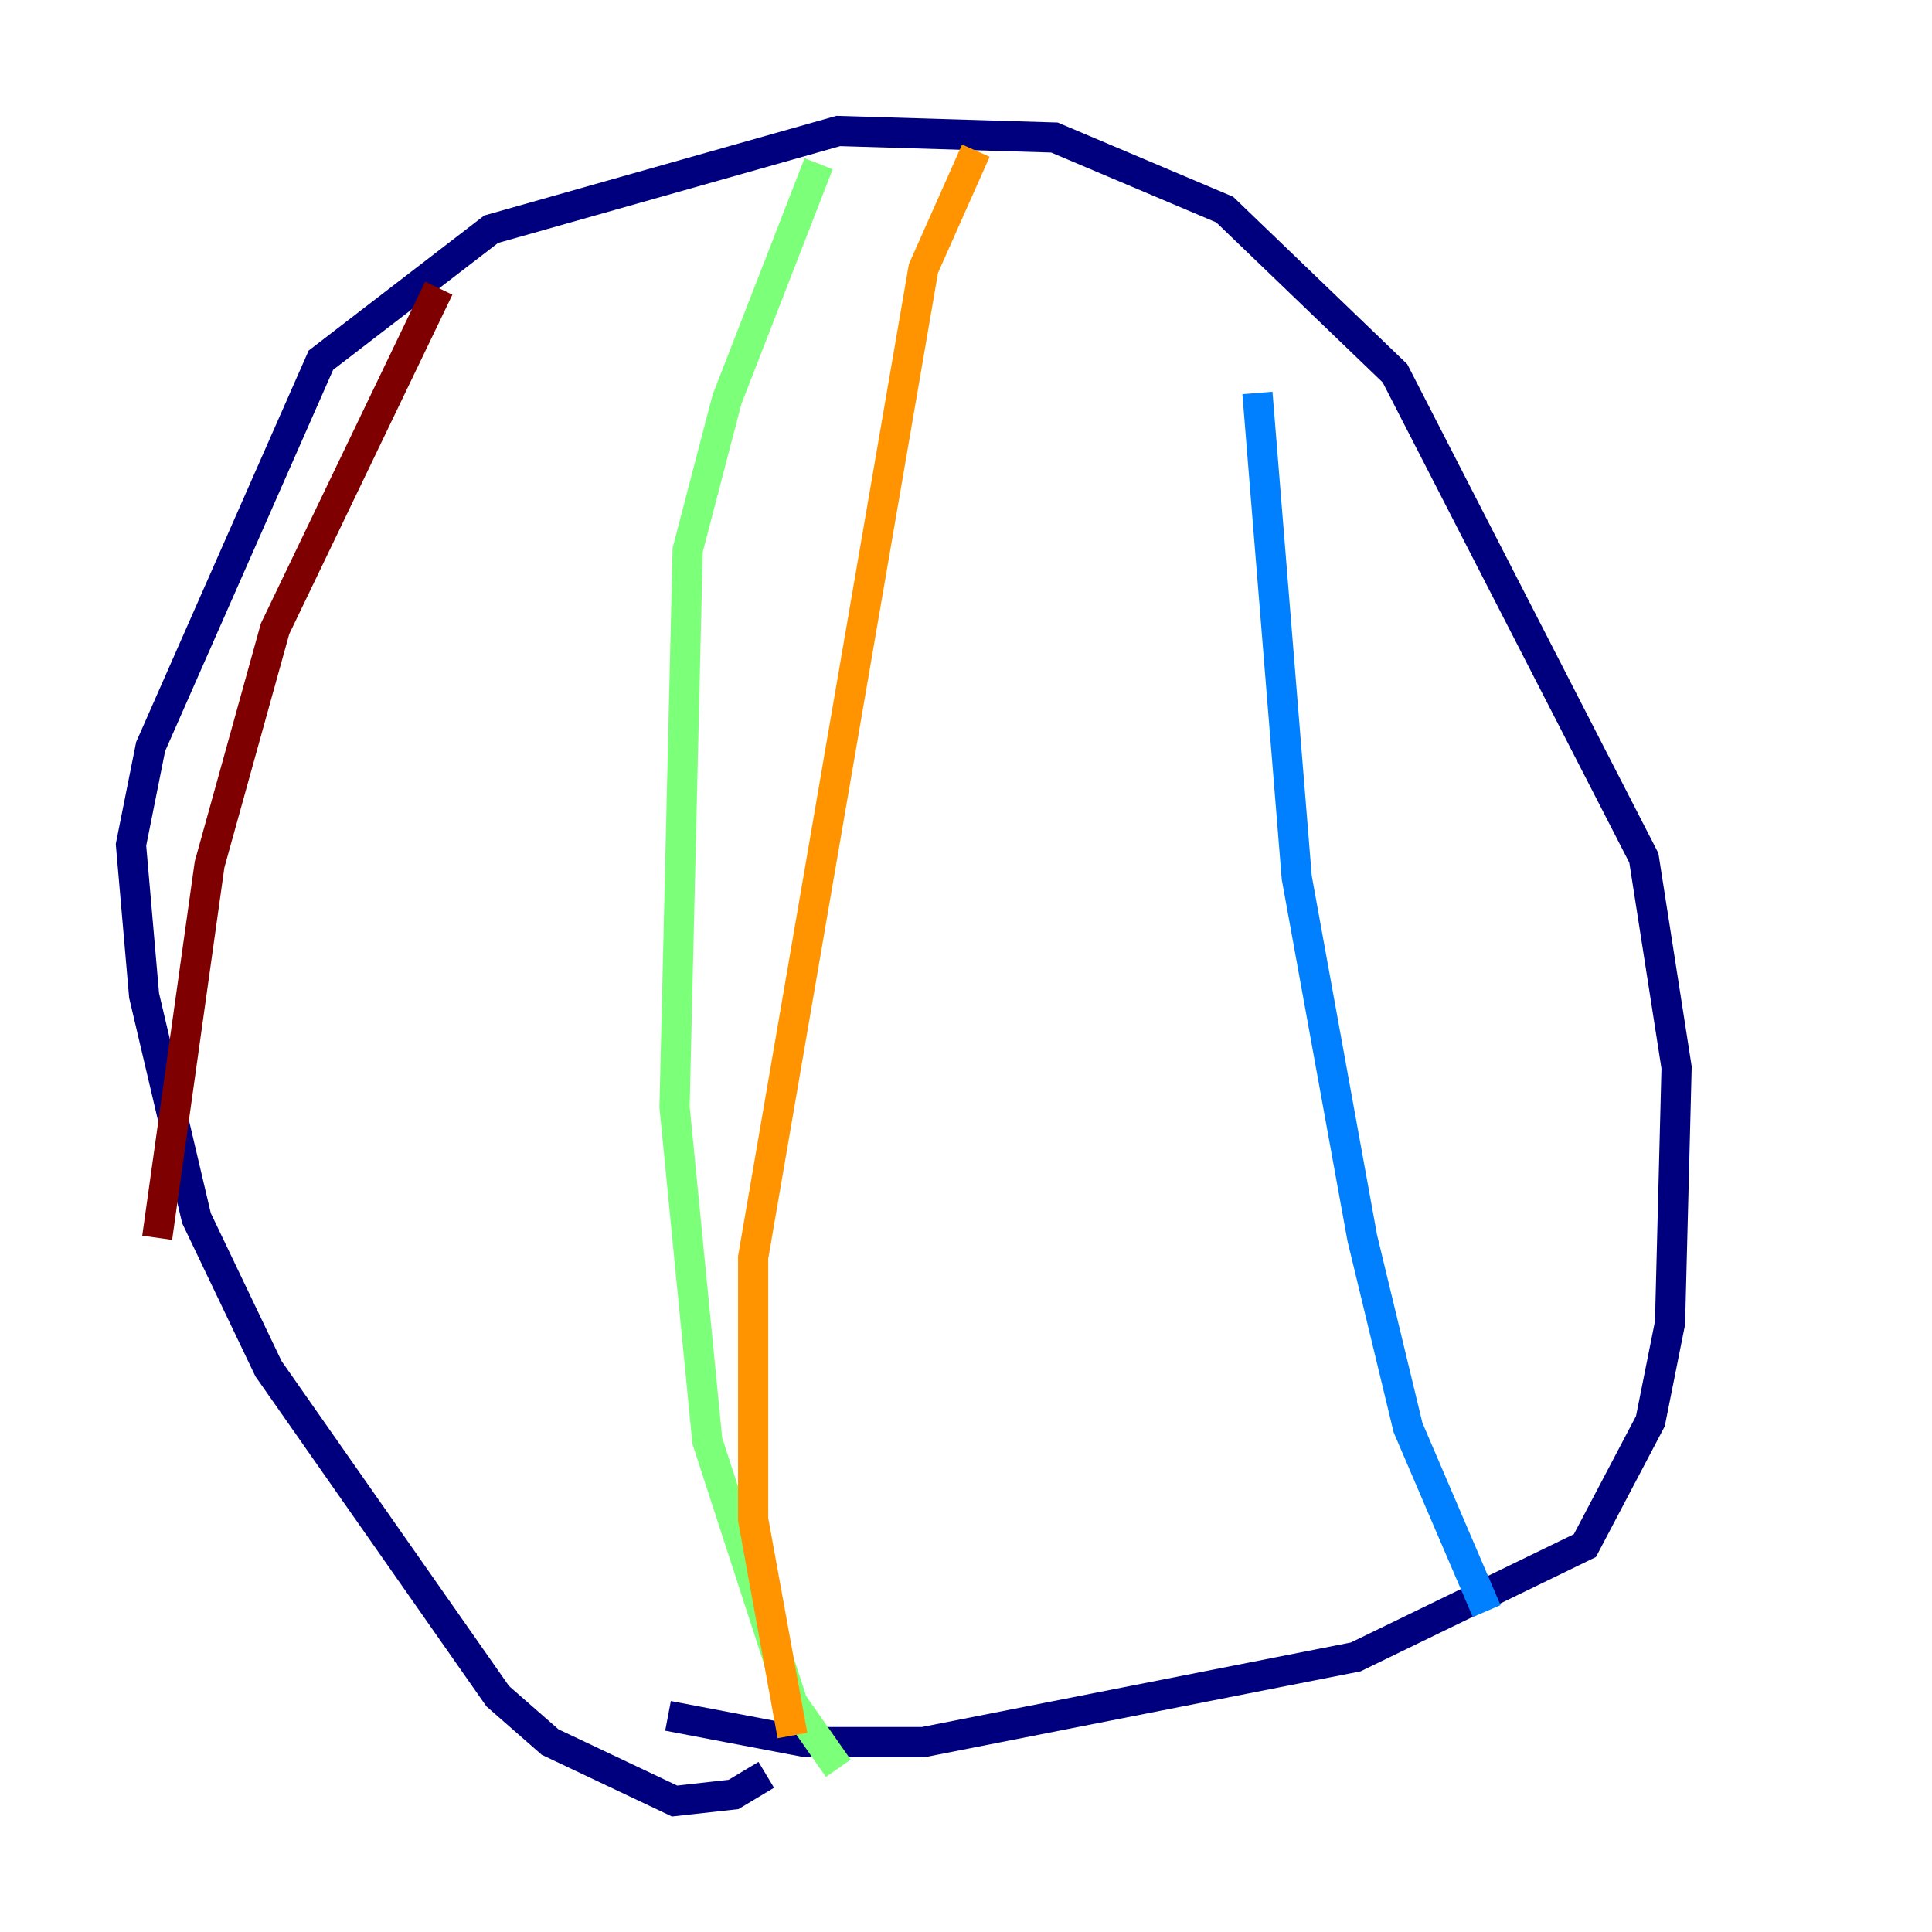 <?xml version="1.0" encoding="utf-8" ?>
<svg baseProfile="tiny" height="128" version="1.2" viewBox="0,0,128,128" width="128" xmlns="http://www.w3.org/2000/svg" xmlns:ev="http://www.w3.org/2001/xml-events" xmlns:xlink="http://www.w3.org/1999/xlink"><defs /><polyline fill="none" points="44.258,113.681 53.37,115.417 61.18,115.417 89.817,109.776 105.003,102.4 109.342,94.156 110.644,87.647 111.078,70.725 108.909,56.841 92.42,24.732 81.139,13.885 69.858,9.112 55.539,8.678 32.542,15.186 21.261,23.864 9.98,49.464 8.678,55.973 9.546,65.953 13.017,80.705 17.79,90.685 32.976,112.38 36.447,115.417 44.691,119.322 48.597,118.888 50.766,117.586" stroke="#00007f" stroke-width="2" /><polyline fill="none" points="83.308,26.034 85.912,58.142 90.251,82.007 93.288,94.59 98.495,106.739" stroke="#0080ff" stroke-width="2" /><polyline fill="none" points="54.237,10.848 48.163,26.468 45.559,36.447 44.691,73.329 46.861,95.458 52.502,112.814 55.539,117.153" stroke="#7cff79" stroke-width="2" /><polyline fill="none" points="64.651,9.98 61.18,17.79 49.898,83.308 49.898,100.664 52.502,114.983" stroke="#ff9400" stroke-width="2" /><polyline fill="none" points="29.071,19.091 18.224,41.654 13.885,57.275 10.414,82.007" stroke="#7f0000" stroke-width="2" /></svg>